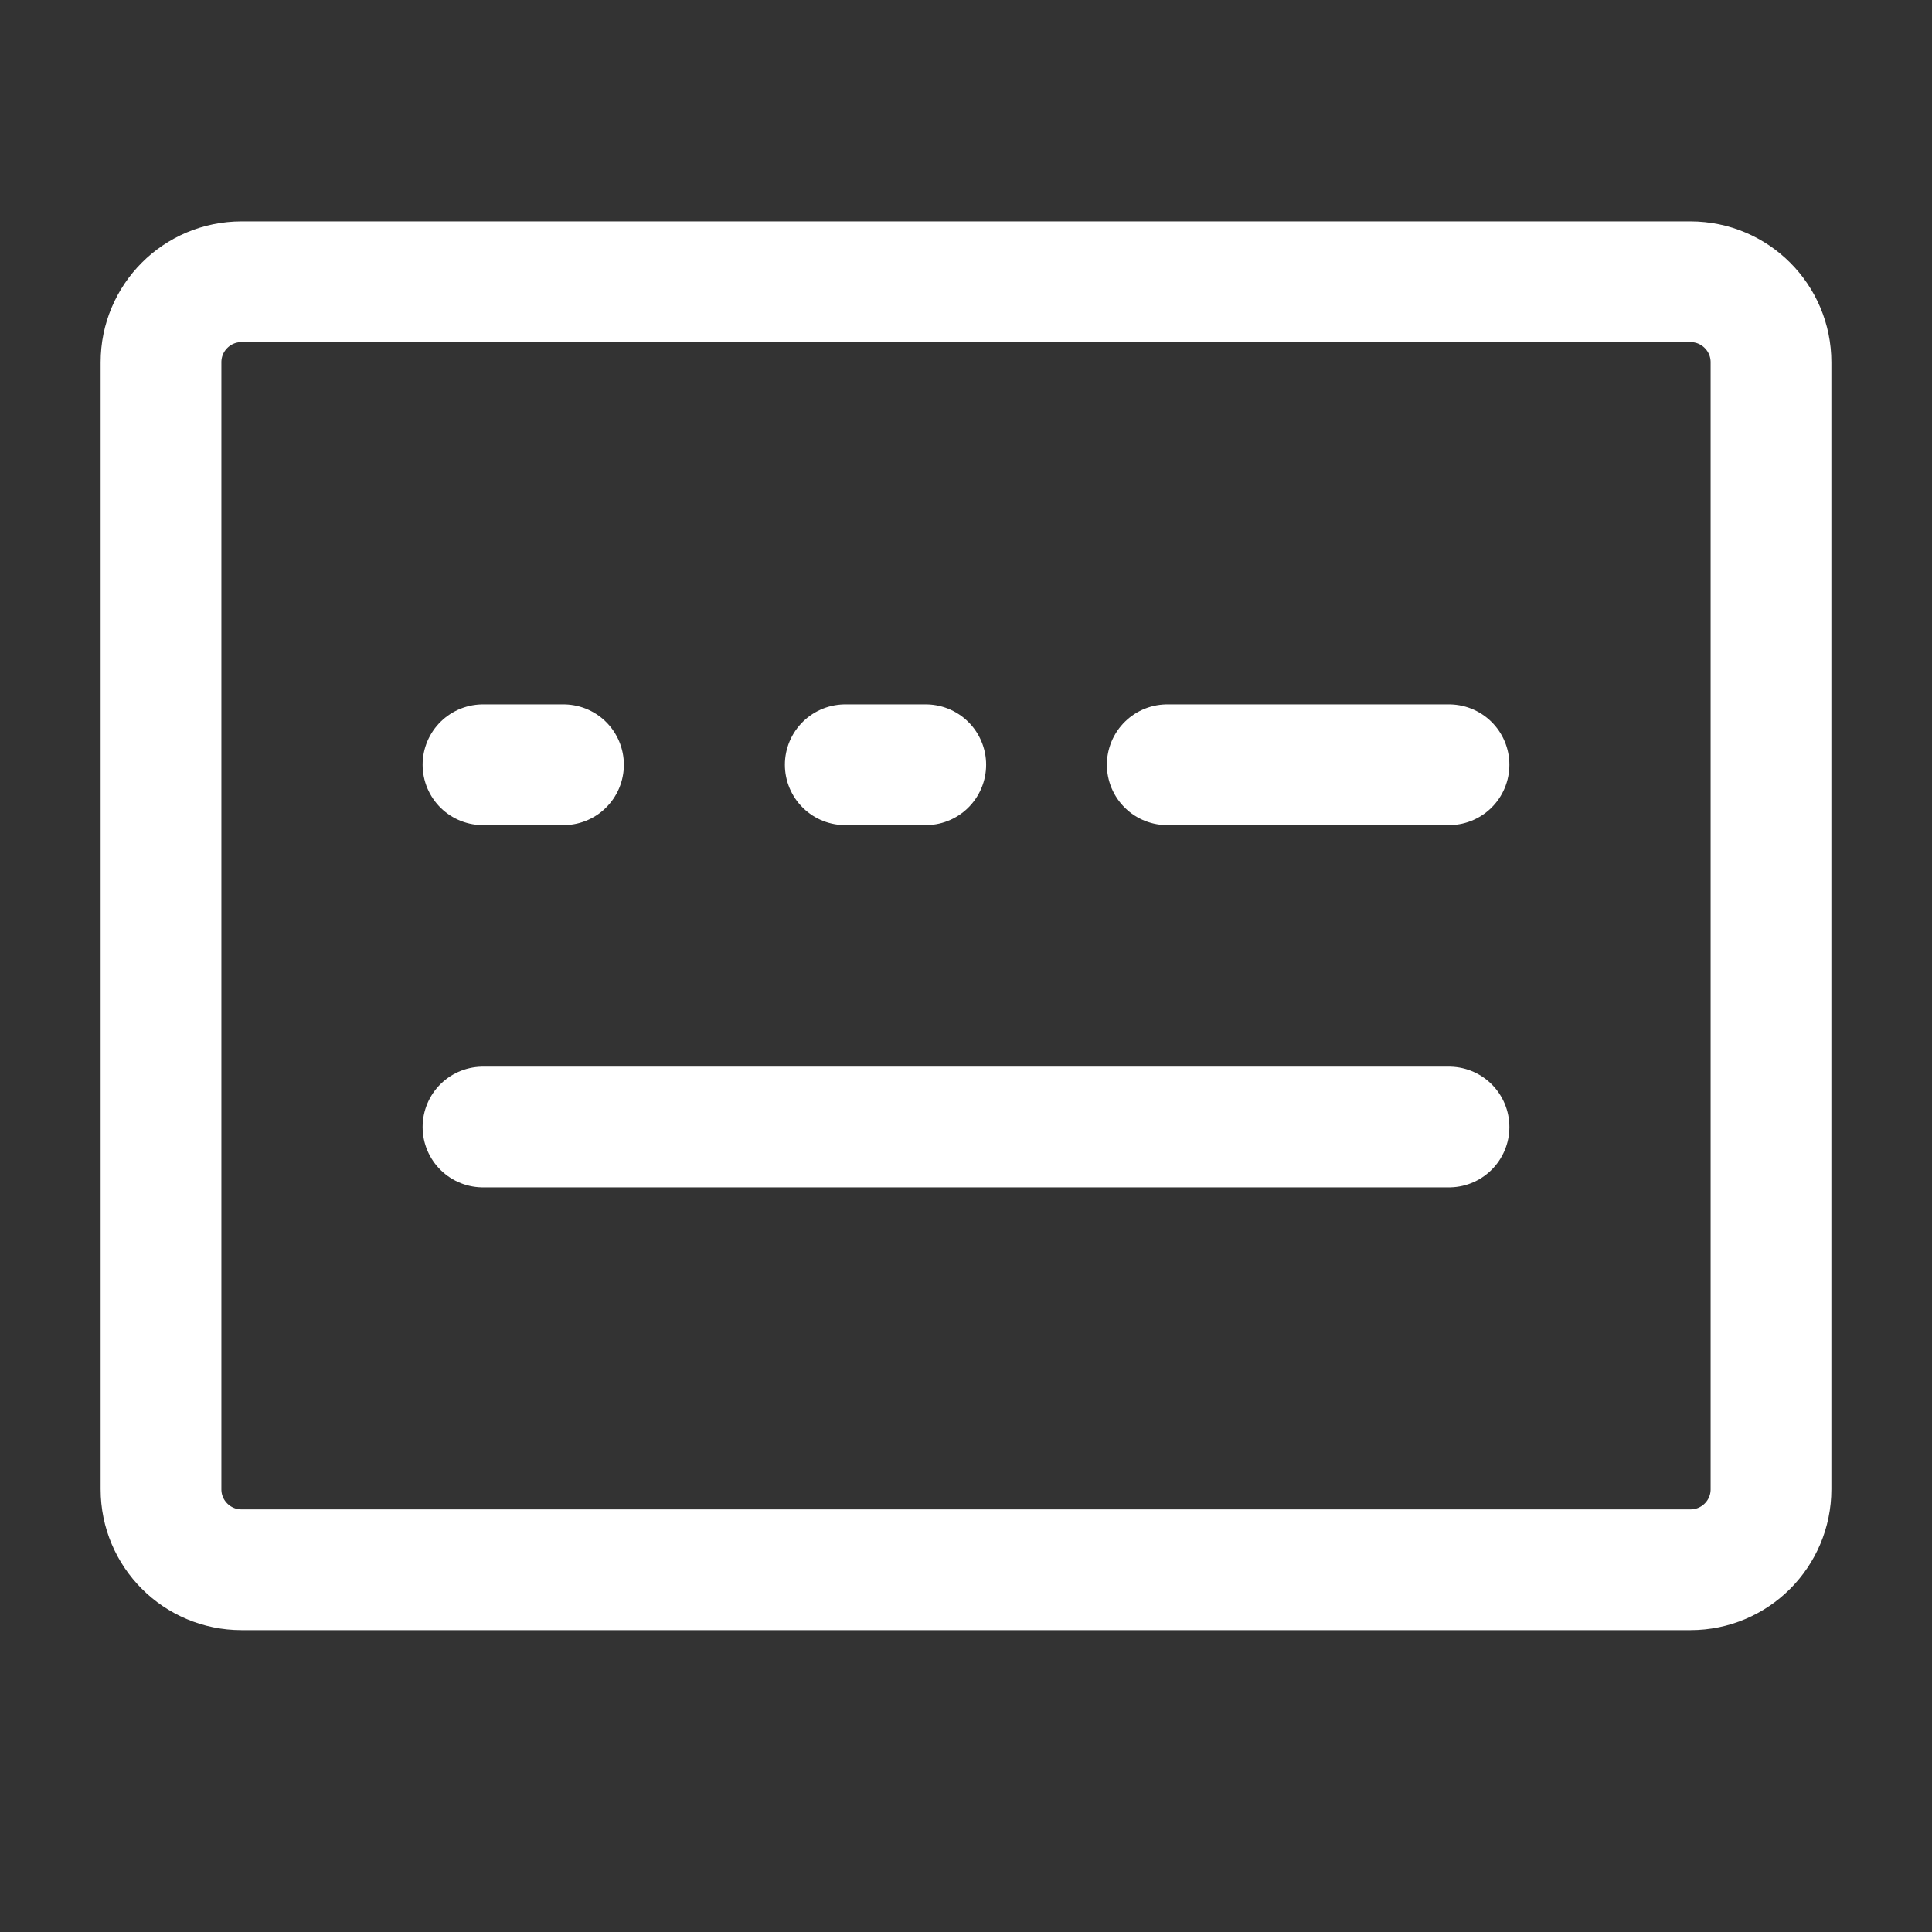 <?xml version="1.0" encoding="UTF-8"?><svg width="32" height="32" viewBox="0 0 48 48" fill="none" xmlns="http://www.w3.org/2000/svg"><rect x="0" y="0" width="48" height="48" fill="#333333" stroke="none"/><path d="M42 7H6C4.895 7 4 7.895 4 9V37C4 38.105 4.895 39 6 39H42C43.105 39 44 38.105 44 37V9C44 7.895 43.105 7 42 7Z" fill="none" stroke="#ffffff" stroke-width="3" stroke-linejoin="round"/><path d="M12 19H14" stroke="#ffffff" stroke-width="3" stroke-linecap="round" stroke-linejoin="round"/><path d="M21 19H23" stroke="#ffffff" stroke-width="3" stroke-linecap="round" stroke-linejoin="round"/><path d="M29 19H36" stroke="#ffffff" stroke-width="3" stroke-linecap="round" stroke-linejoin="round"/><path d="M12 28H36" stroke="#ffffff" stroke-width="3" stroke-linecap="round" stroke-linejoin="round"/></svg>